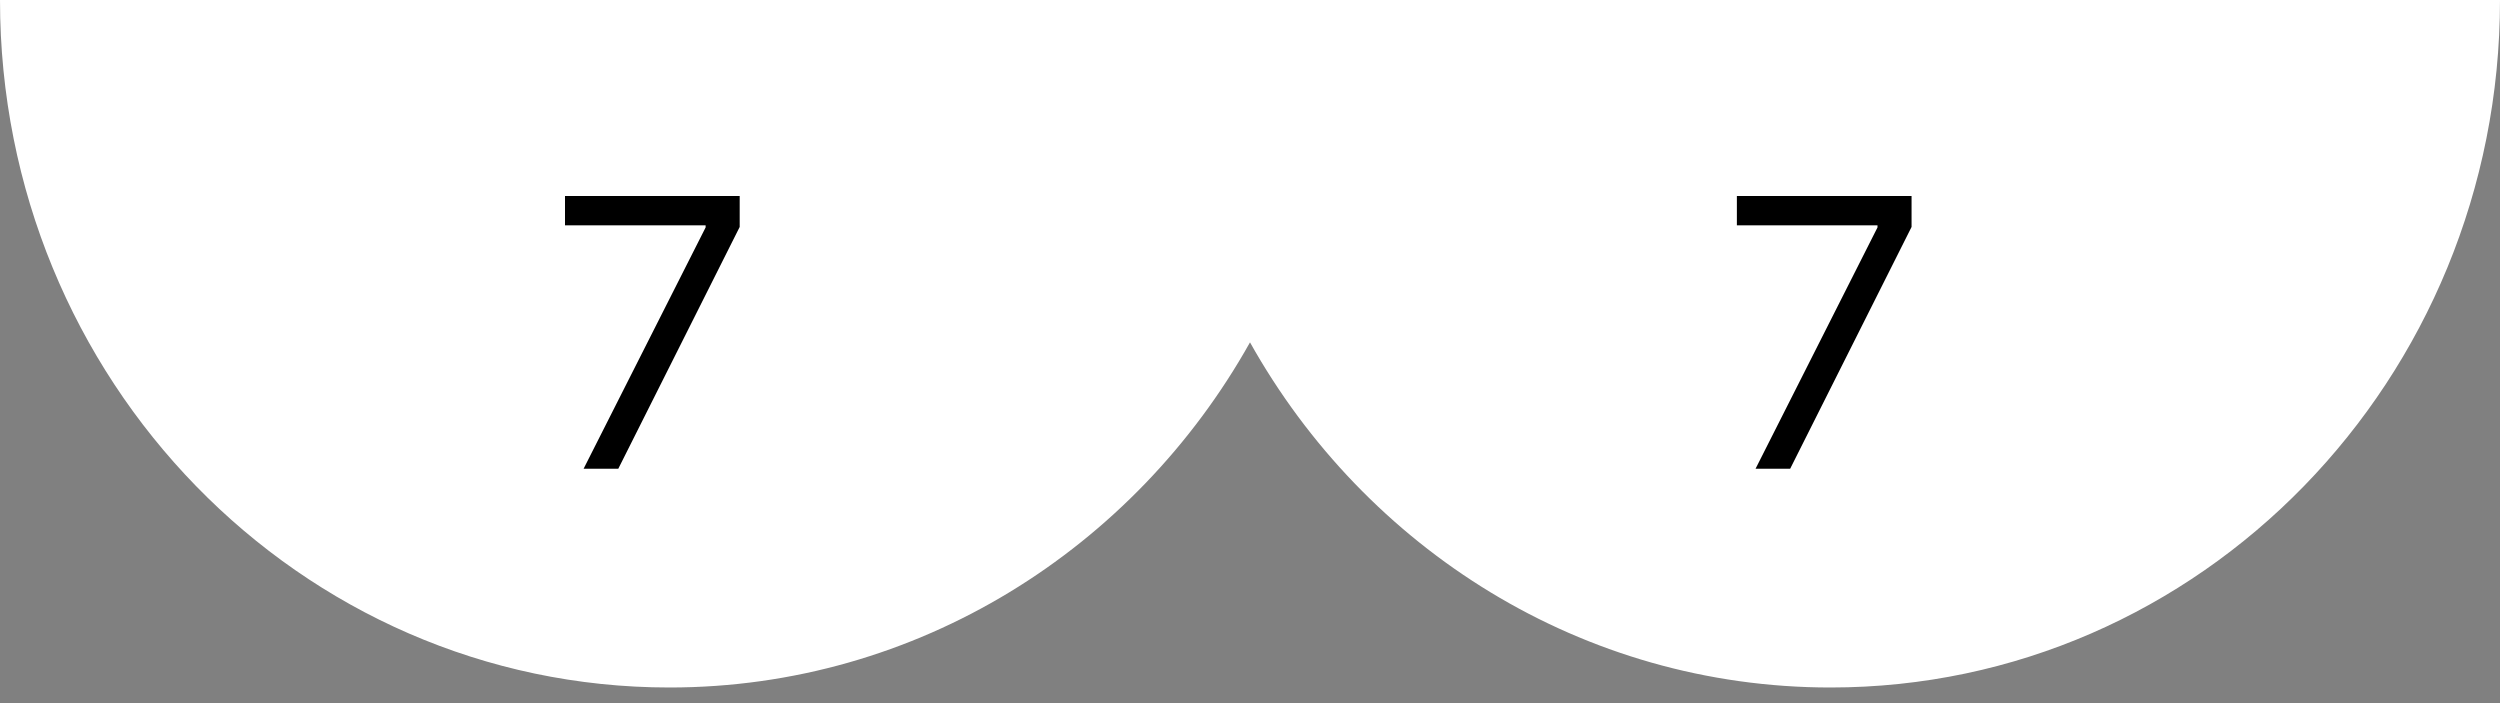 <svg width="32" height="9" viewBox="0 0 32 9" fill="none" xmlns="http://www.w3.org/2000/svg">
<rect x="0" y="0" width="32" height="9" fill="#808080" stroke="none"/>
<path d="M17.14 0H0C0 4.86 3.837 8.8 8.569 8.8C11.742 8.8 14.522 7.022 16 4.382C17.478 7.022 20.253 8.8 23.431 8.8C28.163 8.8 32 4.86 32 0H17.14Z" fill="white"/>
<path d="M7.47 6L9.032 2.911V2.884H7.232V2.509H9.468V2.905L7.914 6H7.47Z" fill="black"/>
<path d="M22.471 6L24.032 2.911V2.884H22.232V2.509H24.468V2.905L22.914 6H22.471Z" fill="black"/>
</svg>
